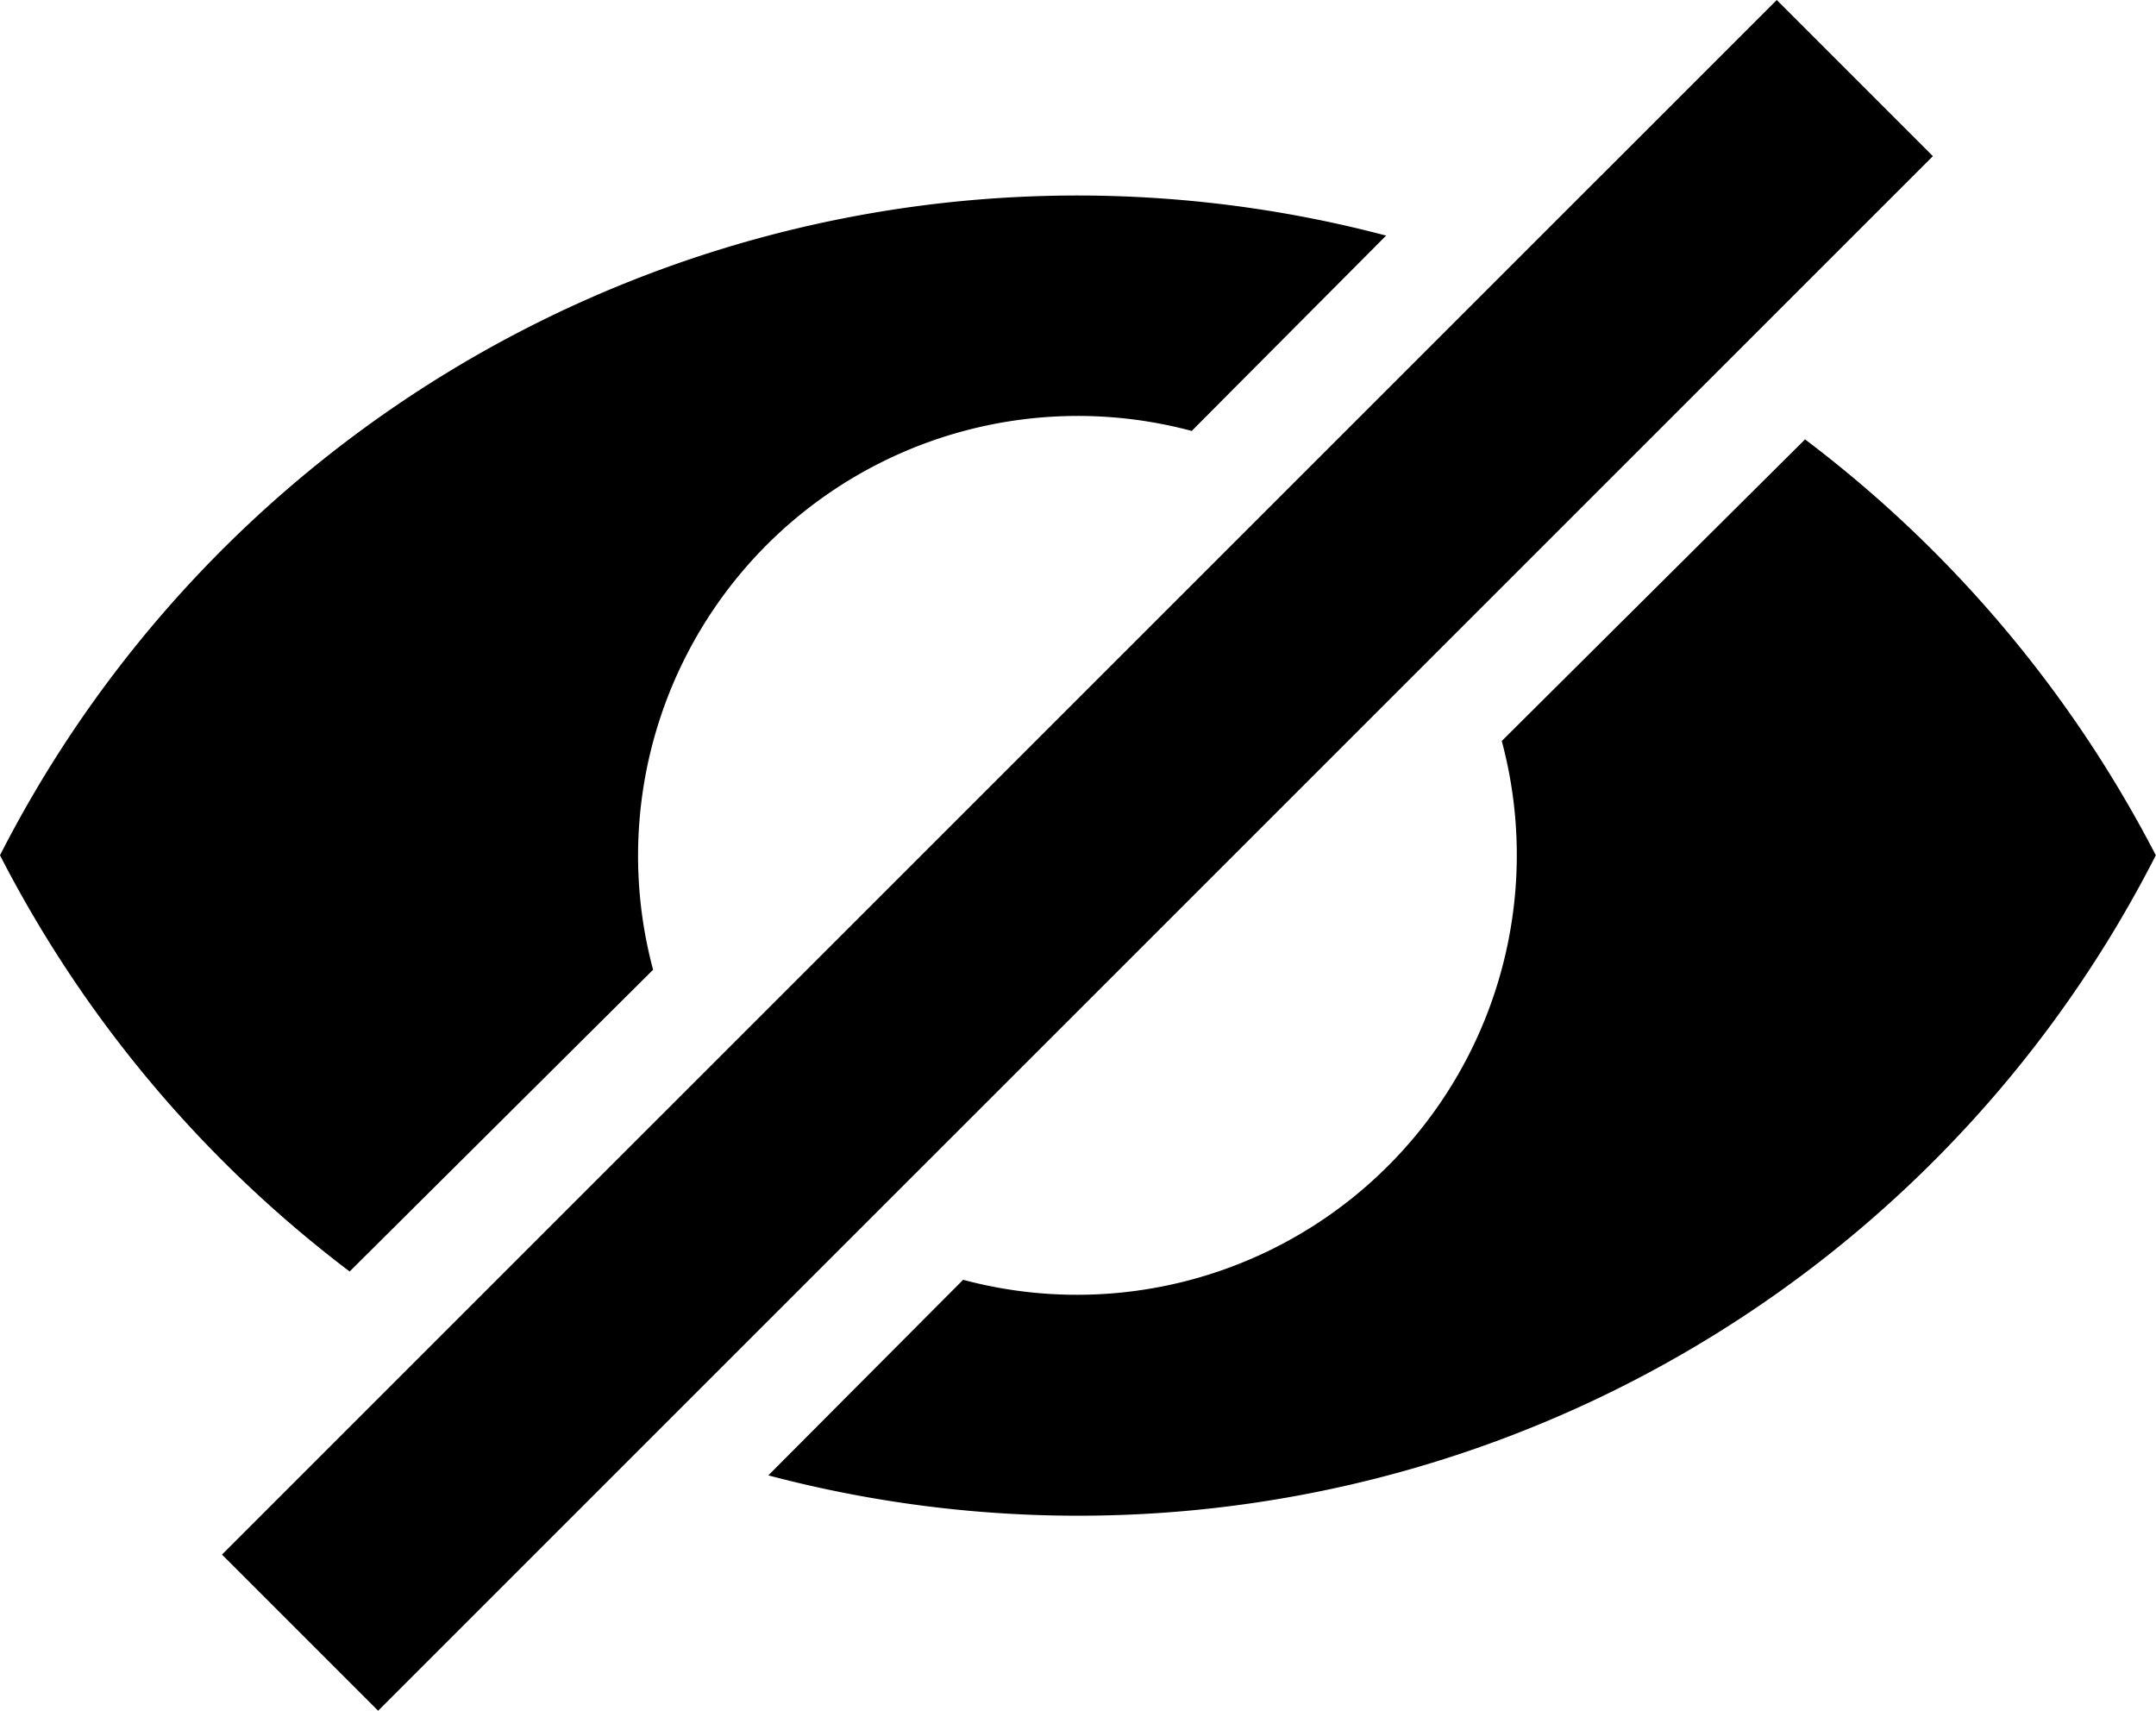 <svg viewBox="0 0 11.432 9.071">
  <path id="iconfinder_view-hide_3671903" d="M7.551,3.468,6.519,4.505A2.332,2.332,0,0,0,3.663,7.362l-1.609,1.6A6.475,6.475,0,0,1,.2,6.755,6.413,6.413,0,0,1,7.545,3.468ZM9.766,4.546a6.508,6.508,0,0,1,1.865,2.209,6.413,6.413,0,0,1-7.357,3.288L5.307,9.006A2.332,2.332,0,0,0,8.163,6.149l1.609-1.6ZM9.621,2.22l.828.828L2.205,11.291l-.828-.828Z" transform="translate(-0.2 -2.22)"/>
</svg>
